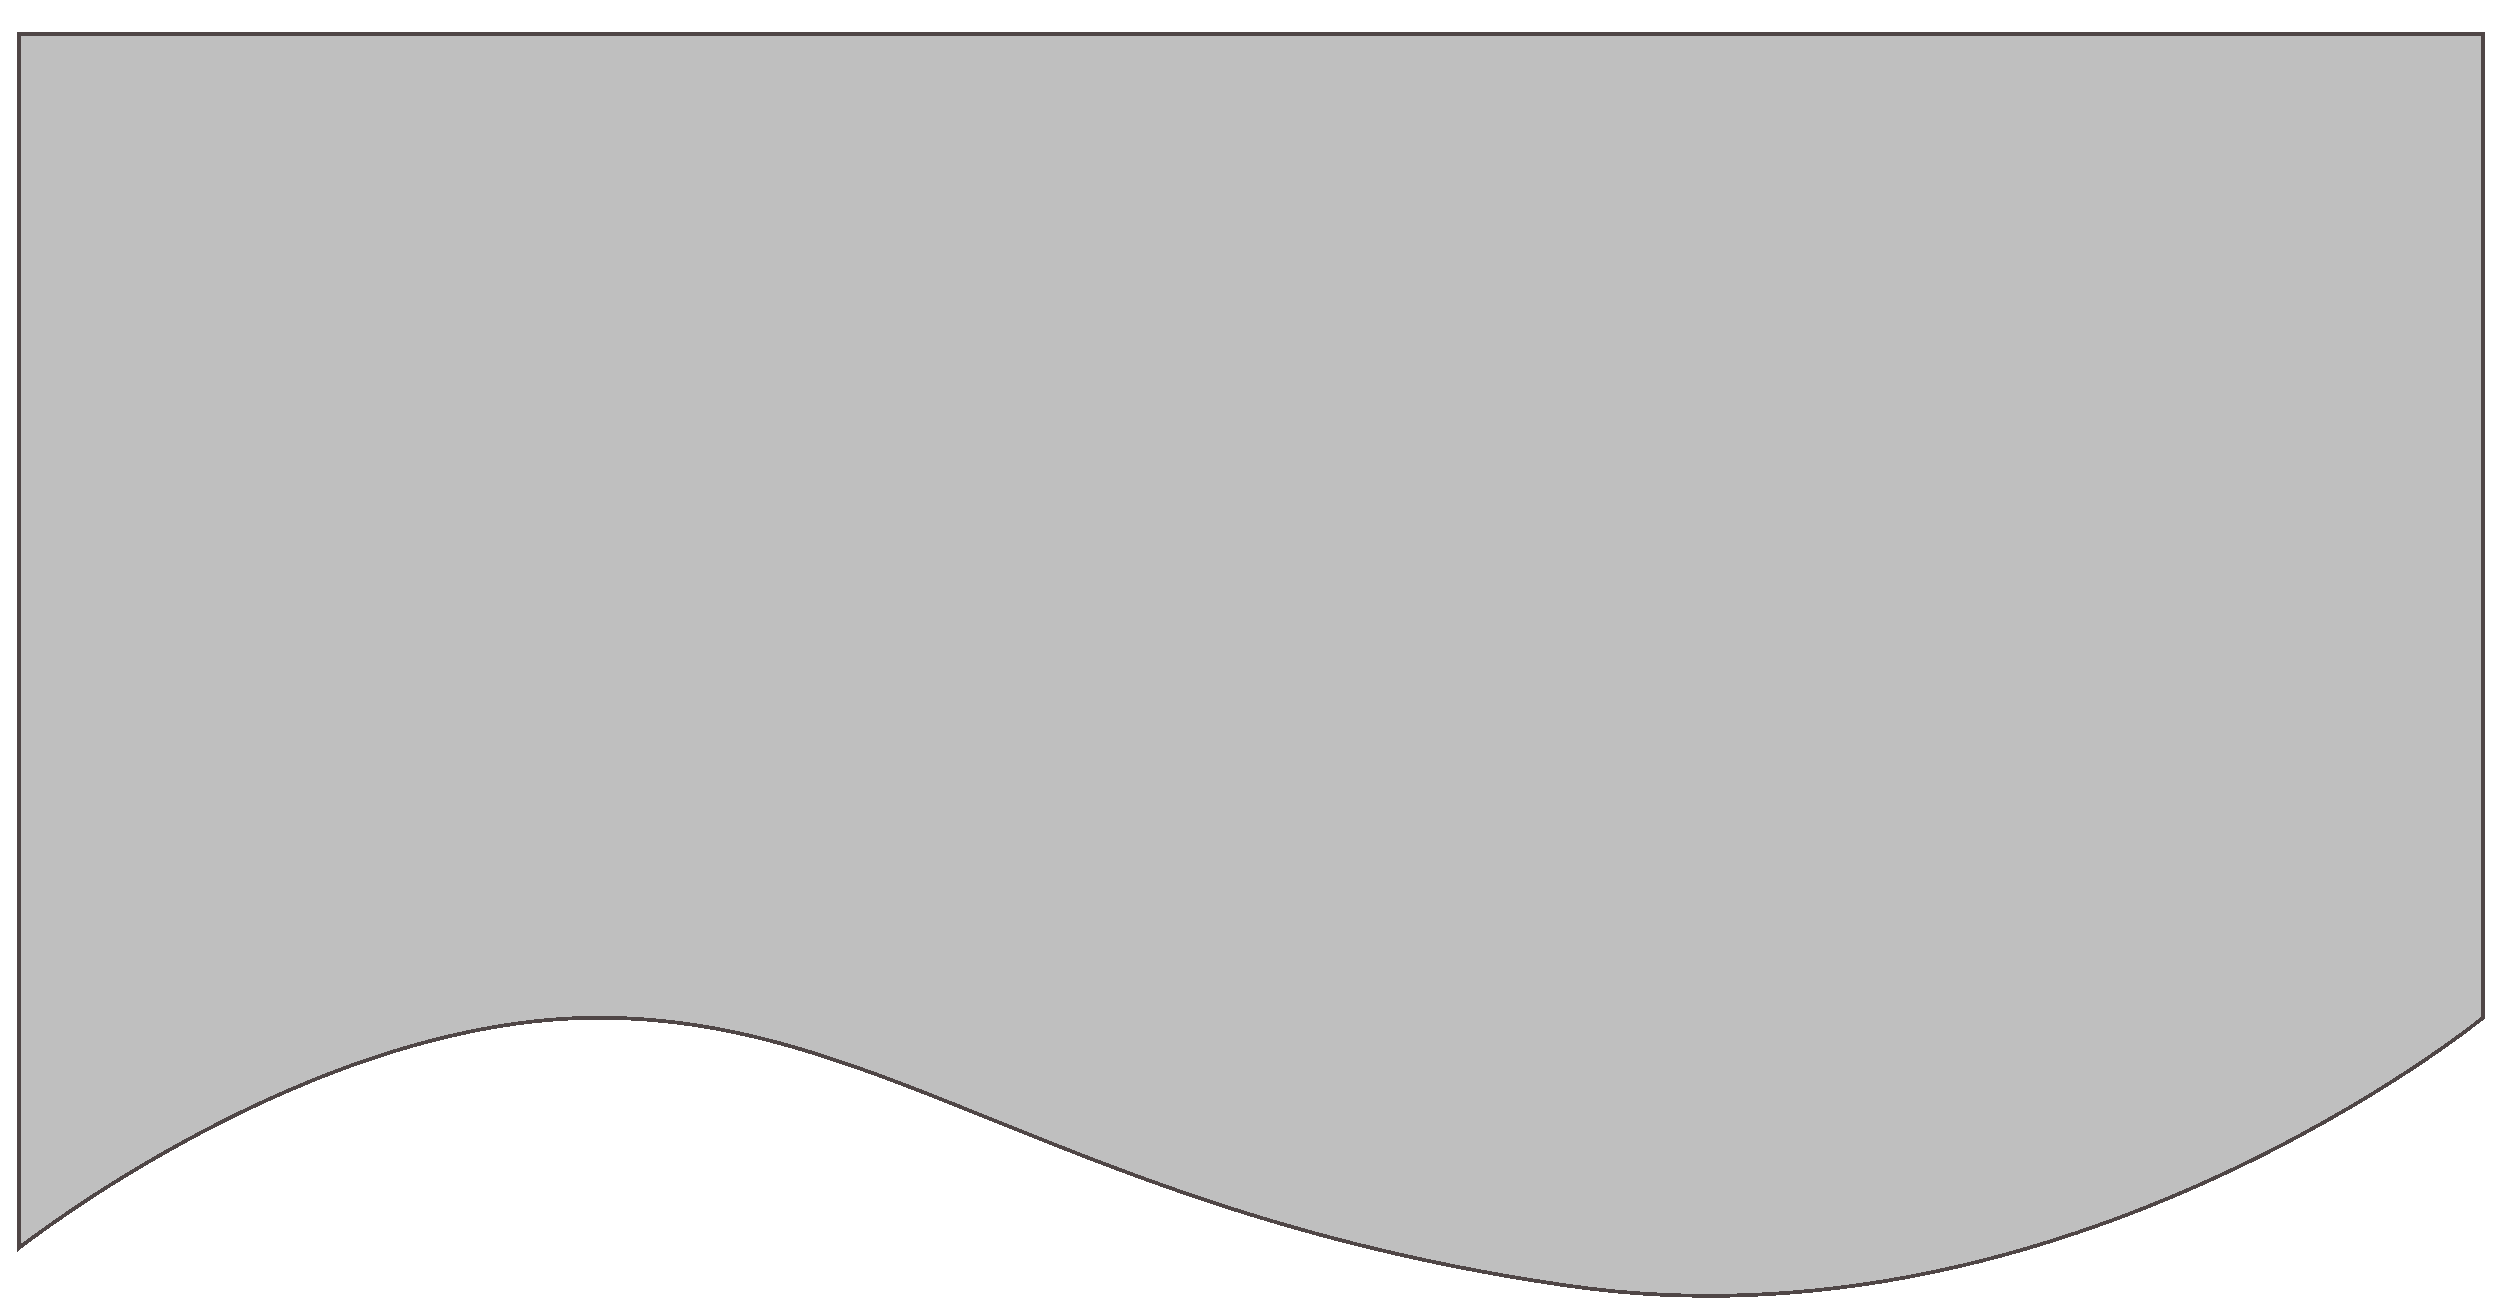 <svg width="662" height="344" viewBox="0 0 662 344" fill="none" xmlns="http://www.w3.org/2000/svg">
<g filter="url(#filter0_dd_4:8)">
<path d="M657.5 1H5V322.5C5 322.5 82 261.5 158.5 261.5C235 261.5 283.5 313.5 415.5 332.5C547.5 351.5 657.5 261.5 657.5 261.5V1Z" fill="black" fill-opacity="0.25" shape-rendering="crispEdges"/>
<path d="M657.5 1H5V322.5C5 322.5 82 261.5 158.5 261.5C235 261.5 283.5 313.5 415.5 332.5C547.5 351.5 657.5 261.5 657.5 261.5V1Z" stroke="#4F4646" shape-rendering="crispEdges"/>
</g>
<defs>
<filter id="filter0_dd_4:8" x="0.5" y="0.5" width="661.5" height="343.135" filterUnits="userSpaceOnUse" color-interpolation-filters="sRGB">
<feFlood flood-opacity="0" result="BackgroundImageFix"/>
<feColorMatrix in="SourceAlpha" type="matrix" values="0 0 0 0 0 0 0 0 0 0 0 0 0 0 0 0 0 0 127 0" result="hardAlpha"/>
<feOffset dy="4"/>
<feGaussianBlur stdDeviation="2"/>
<feComposite in2="hardAlpha" operator="out"/>
<feColorMatrix type="matrix" values="0 0 0 0 0 0 0 0 0 0 0 0 0 0 0 0 0 0 0.25 0"/>
<feBlend mode="normal" in2="BackgroundImageFix" result="effect1_dropShadow_4:8"/>
<feColorMatrix in="SourceAlpha" type="matrix" values="0 0 0 0 0 0 0 0 0 0 0 0 0 0 0 0 0 0 127 0" result="hardAlpha"/>
<feOffset dy="4"/>
<feGaussianBlur stdDeviation="2"/>
<feComposite in2="hardAlpha" operator="out"/>
<feColorMatrix type="matrix" values="0 0 0 0 0 0 0 0 0 0 0 0 0 0 0 0 0 0 0.25 0"/>
<feBlend mode="normal" in2="effect1_dropShadow_4:8" result="effect2_dropShadow_4:8"/>
<feBlend mode="normal" in="SourceGraphic" in2="effect2_dropShadow_4:8" result="shape"/>
</filter>
</defs>
</svg>

